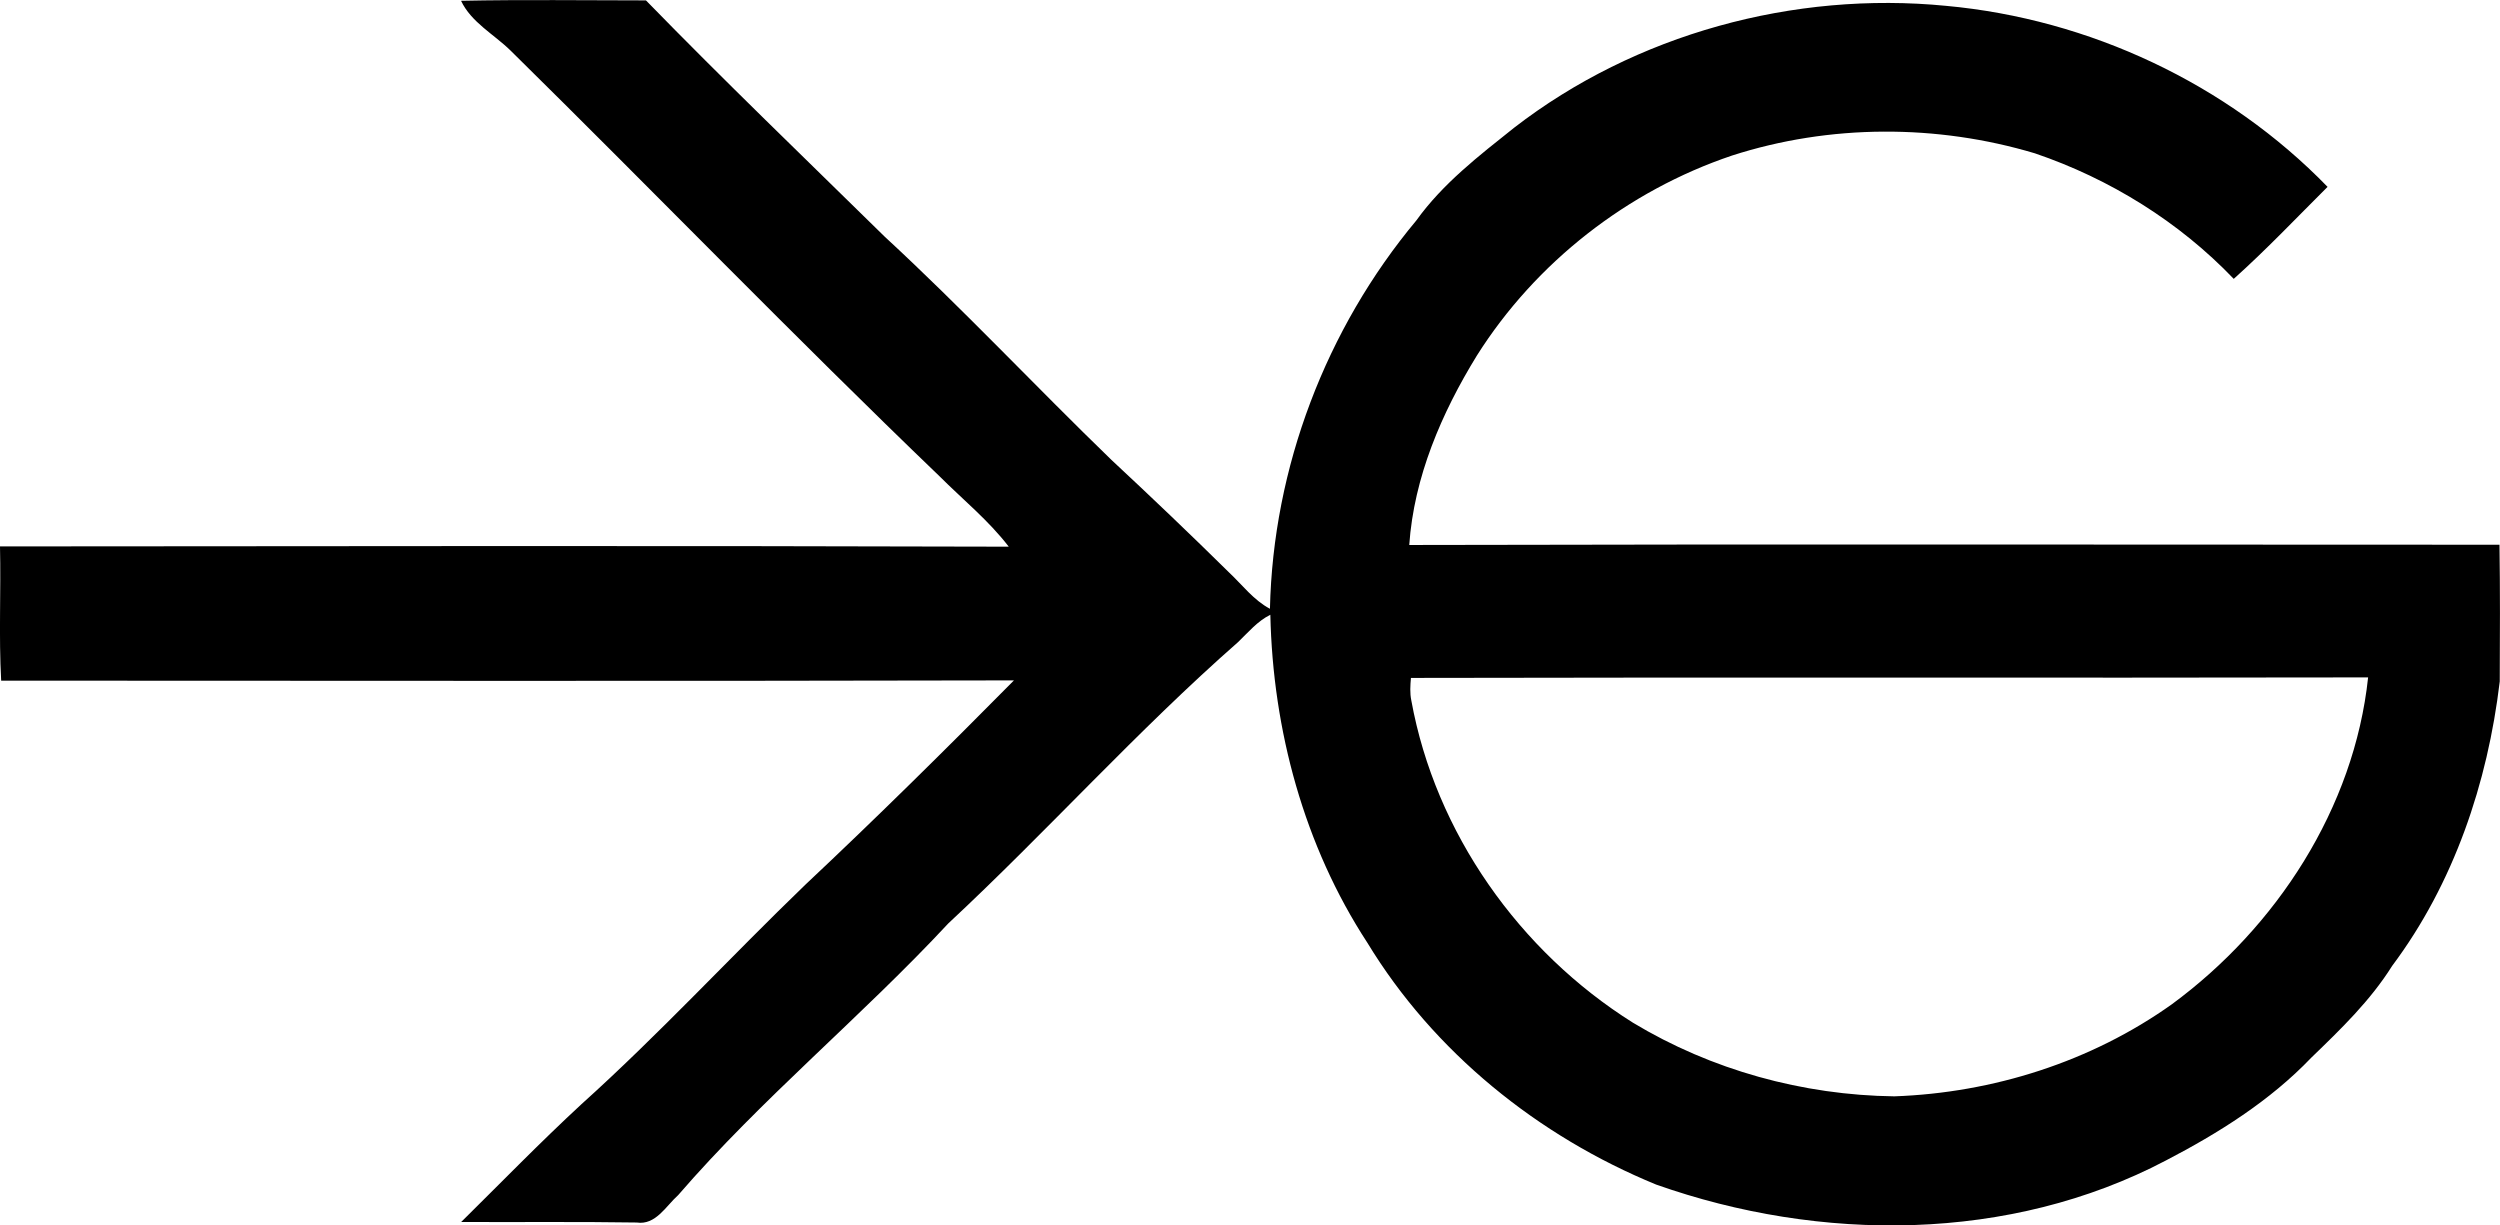 <?xml version="1.0" encoding="iso-8859-1"?>
<!-- Generator: Adobe Illustrator 21.0.2, SVG Export Plug-In . SVG Version: 6.00 Build 0)  -->
<svg version="1.1" xmlns="http://www.w3.org/2000/svg" xmlns:xlink="http://www.w3.org/1999/xlink" x="0px" y="0px"
	 viewBox="0 0 19.239 9.428" style="enable-background:new 0 0 19.239 9.428;" xml:space="preserve">
<g id="Glyvenol">
	<path d="M3.548,0.006c0.474-0.01,0.949-0.003,1.423-0.003C5.572,0.62,6.193,1.217,6.808,1.821c0.6,0.554,1.159,1.151,1.746,1.719
		C8.86,3.825,9.162,4.113,9.46,4.407c0.101,0.095,0.187,0.211,0.313,0.278c0.024-1.087,0.431-2.155,1.127-2.989
		c0.203-0.283,0.482-0.498,0.752-0.713c0.934-0.722,2.153-1.053,3.325-0.938c1.101,0.101,2.164,0.599,2.935,1.393
		c-0.238,0.237-0.471,0.483-0.722,0.708c-0.421-0.44-0.954-0.77-1.53-0.966c-0.755-0.226-1.58-0.225-2.331,0.017
		c-0.804,0.271-1.511,0.822-1.964,1.54c-0.271,0.441-0.484,0.935-0.52,1.457c2.796-0.007,5.593-0.002,8.39-0.002
		c0.005,0.351,0.004,0.701,0.002,1.052c-0.093,0.782-0.353,1.554-0.828,2.189c-0.168,0.268-0.396,0.488-0.622,0.706
		c-0.318,0.333-0.714,0.581-1.12,0.792c-1.201,0.631-2.66,0.631-3.922,0.185c-0.909-0.373-1.711-1.019-2.223-1.862
		c-0.487-0.746-0.727-1.637-0.746-2.523c-0.099,0.049-0.17,0.135-0.248,0.21C8.749,5.625,8.056,6.4,7.298,7.106
		c-0.67,0.72-1.435,1.346-2.079,2.091C5.125,9.281,5.046,9.43,4.9,9.408C4.45,9.401,4,9.406,3.549,9.404
		c0.307-0.303,0.608-0.613,0.925-0.906C5.073,7.959,5.62,7.365,6.2,6.806c0.545-0.512,1.077-1.038,1.603-1.57
		C5.205,5.242,2.607,5.239,0.009,5.238C-0.01,4.894,0.008,4.549,0,4.205c2.588-0.002,5.175-0.006,7.763,0.002
		C7.608,4.005,7.409,3.844,7.229,3.664C6.112,2.591,5.034,1.477,3.93,0.39C3.802,0.264,3.627,0.173,3.548,0.006z M10.858,5.217
		c-0.005,0.058-0.009,0.117,0.003,0.174c0.185,1.018,0.832,1.931,1.705,2.479c0.605,0.365,1.307,0.558,2.012,0.567
		c0.759-0.027,1.514-0.266,2.135-0.708c0.807-0.593,1.404-1.511,1.511-2.516C15.768,5.218,13.313,5.211,10.858,5.217z"/>
</g>
<g id="Layer_1">
</g>
</svg>
